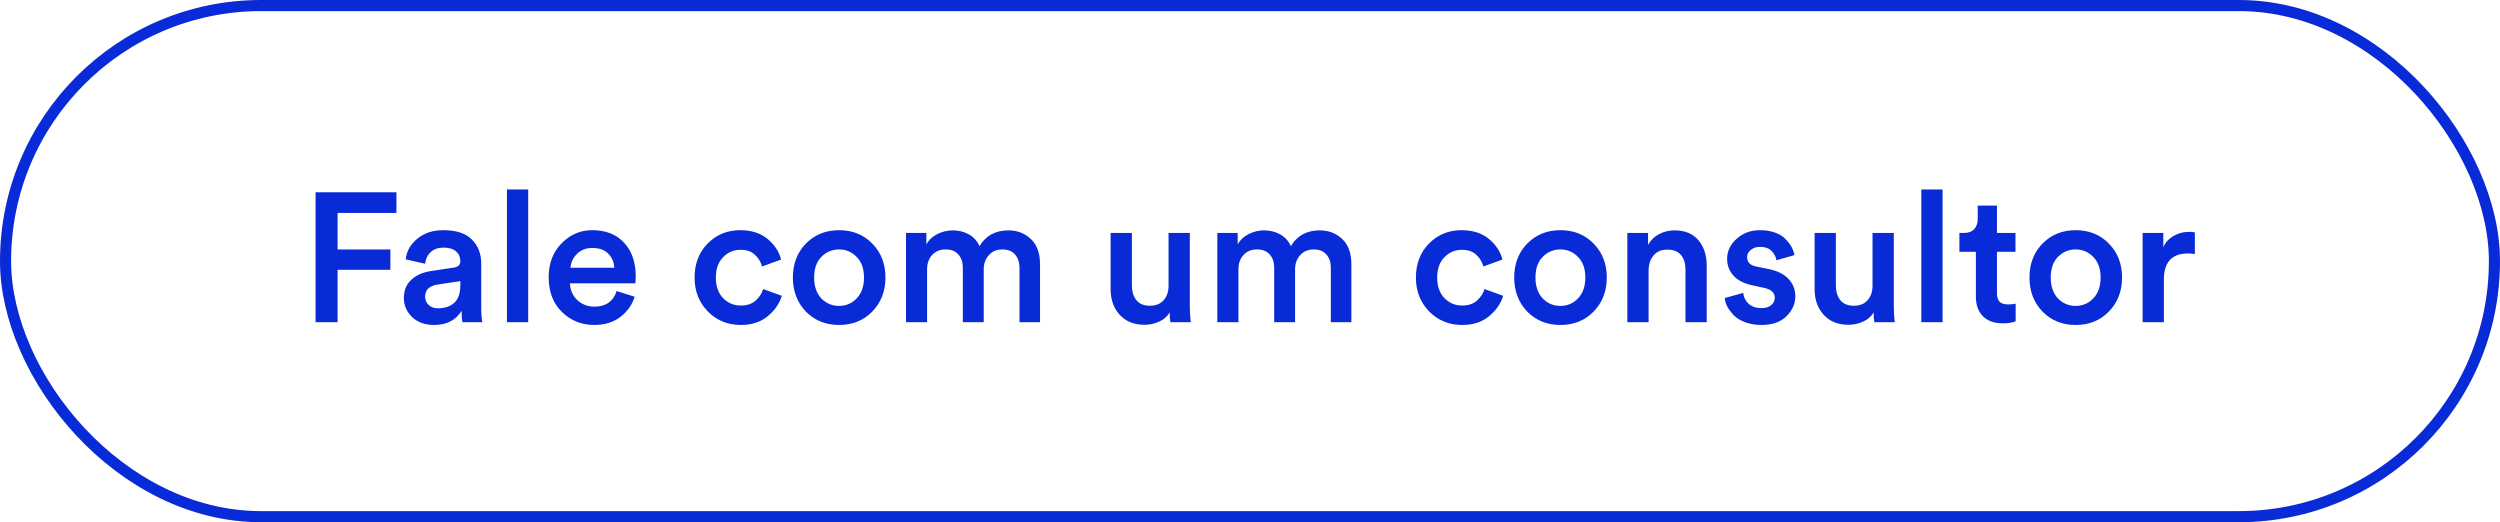 <svg width="225" height="47" viewBox="0 0 225 47" fill="none" xmlns="http://www.w3.org/2000/svg">
<rect x="0.5" y="0.5" width="224" height="46" rx="23" stroke="#092BD7"/>
<path d="M30.383 29H28.402V17.302H35.679V19.166H30.383V22.45H35.135V24.281H30.383V29ZM36.347 26.822C36.347 26.14 36.567 25.596 37.007 25.189C37.458 24.77 38.047 24.506 38.773 24.396L40.835 24.083C41.231 24.028 41.429 23.835 41.429 23.506C41.429 23.142 41.303 22.851 41.05 22.631C40.797 22.4 40.417 22.285 39.911 22.285C39.427 22.285 39.042 22.422 38.756 22.697C38.47 22.961 38.305 23.308 38.261 23.736L36.512 23.34C36.589 22.614 36.935 21.998 37.551 21.492C38.167 20.976 38.949 20.717 39.895 20.717C41.06 20.717 41.919 20.997 42.468 21.558C43.029 22.119 43.31 22.84 43.31 23.72V27.713C43.31 28.241 43.343 28.67 43.409 29H41.627C41.572 28.835 41.544 28.494 41.544 27.977C41.017 28.824 40.191 29.247 39.069 29.247C38.255 29.247 37.596 29.011 37.09 28.538C36.594 28.054 36.347 27.482 36.347 26.822ZM39.432 27.746C40.026 27.746 40.505 27.587 40.868 27.267C41.242 26.938 41.429 26.404 41.429 25.667V25.304L39.334 25.617C38.618 25.738 38.261 26.102 38.261 26.706C38.261 26.992 38.365 27.24 38.575 27.449C38.783 27.647 39.069 27.746 39.432 27.746ZM47.538 29H45.624V17.054H47.538V29ZM51.343 24.099H55.286C55.264 23.593 55.083 23.17 54.742 22.829C54.412 22.488 53.934 22.317 53.306 22.317C52.734 22.317 52.273 22.499 51.92 22.862C51.569 23.214 51.376 23.627 51.343 24.099ZM55.501 26.195L57.118 26.706C56.887 27.444 56.453 28.054 55.815 28.538C55.188 29.011 54.412 29.247 53.488 29.247C52.344 29.247 51.37 28.857 50.568 28.076C49.776 27.295 49.38 26.25 49.38 24.941C49.38 23.709 49.764 22.697 50.535 21.905C51.316 21.113 52.234 20.717 53.29 20.717C54.522 20.717 55.484 21.096 56.178 21.855C56.87 22.604 57.217 23.616 57.217 24.892C57.217 25.233 57.2 25.436 57.167 25.502H51.294C51.316 26.107 51.535 26.608 51.953 27.003C52.383 27.399 52.894 27.598 53.488 27.598C54.522 27.598 55.193 27.13 55.501 26.195ZM66.637 22.483C66.021 22.483 65.498 22.708 65.069 23.159C64.64 23.599 64.426 24.204 64.426 24.974C64.426 25.755 64.64 26.371 65.069 26.822C65.509 27.273 66.043 27.498 66.67 27.498C67.231 27.498 67.676 27.35 68.006 27.053C68.347 26.745 68.573 26.398 68.683 26.014L70.366 26.624C70.146 27.339 69.717 27.955 69.079 28.472C68.452 28.989 67.649 29.247 66.67 29.247C65.493 29.247 64.503 28.84 63.7 28.026C62.908 27.212 62.512 26.195 62.512 24.974C62.512 23.742 62.902 22.724 63.683 21.922C64.475 21.119 65.454 20.717 66.62 20.717C67.621 20.717 68.435 20.976 69.062 21.492C69.7 22.009 70.113 22.631 70.3 23.357L68.584 23.984C68.474 23.566 68.259 23.214 67.94 22.928C67.632 22.631 67.198 22.483 66.637 22.483ZM73.916 26.855C74.356 27.306 74.889 27.532 75.516 27.532C76.143 27.532 76.671 27.306 77.1 26.855C77.54 26.404 77.76 25.777 77.76 24.974C77.76 24.182 77.54 23.566 77.1 23.126C76.671 22.675 76.143 22.45 75.516 22.45C74.889 22.45 74.356 22.675 73.916 23.126C73.487 23.566 73.272 24.182 73.272 24.974C73.272 25.766 73.487 26.393 73.916 26.855ZM75.516 20.717C76.726 20.717 77.722 21.119 78.503 21.922C79.295 22.724 79.691 23.742 79.691 24.974C79.691 26.206 79.295 27.229 78.503 28.043C77.722 28.846 76.726 29.247 75.516 29.247C74.317 29.247 73.322 28.846 72.53 28.043C71.749 27.229 71.358 26.206 71.358 24.974C71.358 23.742 71.749 22.724 72.53 21.922C73.322 21.119 74.317 20.717 75.516 20.717ZM83.438 29H81.54V20.965H83.372V21.988C83.592 21.591 83.922 21.284 84.362 21.064C84.813 20.843 85.275 20.733 85.748 20.733C86.287 20.733 86.771 20.855 87.2 21.096C87.629 21.338 87.948 21.691 88.157 22.152C88.718 21.206 89.587 20.733 90.764 20.733C91.556 20.733 92.227 20.992 92.777 21.509C93.327 22.026 93.602 22.785 93.602 23.786V29H91.754V24.099C91.754 23.605 91.622 23.209 91.358 22.912C91.105 22.604 90.72 22.45 90.203 22.45C89.708 22.45 89.306 22.62 88.998 22.961C88.69 23.302 88.536 23.726 88.536 24.232V29H86.655V24.099C86.655 23.605 86.523 23.209 86.259 22.912C86.006 22.604 85.621 22.45 85.104 22.45C84.598 22.45 84.191 22.62 83.883 22.961C83.586 23.291 83.438 23.715 83.438 24.232V29ZM105.269 28.109C105.082 28.461 104.774 28.736 104.345 28.934C103.927 29.132 103.476 29.231 102.992 29.231C102.057 29.231 101.314 28.928 100.764 28.323C100.225 27.718 99.956 26.954 99.956 26.03V20.965H101.87V25.683C101.87 26.223 102.002 26.663 102.266 27.003C102.53 27.345 102.937 27.515 103.487 27.515C104.026 27.515 104.438 27.35 104.724 27.02C105.021 26.69 105.17 26.256 105.17 25.716V20.965H107.084V27.532C107.084 28.015 107.111 28.505 107.166 29H105.335C105.291 28.758 105.269 28.461 105.269 28.109ZM111.459 29H109.561V20.965H111.393V21.988C111.613 21.591 111.943 21.284 112.383 21.064C112.834 20.843 113.296 20.733 113.769 20.733C114.308 20.733 114.792 20.855 115.221 21.096C115.65 21.338 115.969 21.691 116.178 22.152C116.739 21.206 117.608 20.733 118.785 20.733C119.577 20.733 120.248 20.992 120.798 21.509C121.348 22.026 121.623 22.785 121.623 23.786V29H119.775V24.099C119.775 23.605 119.643 23.209 119.379 22.912C119.126 22.604 118.741 22.45 118.224 22.45C117.729 22.45 117.327 22.62 117.019 22.961C116.711 23.302 116.557 23.726 116.557 24.232V29H114.676V24.099C114.676 23.605 114.544 23.209 114.28 22.912C114.027 22.604 113.642 22.45 113.125 22.45C112.619 22.45 112.212 22.62 111.904 22.961C111.607 23.291 111.459 23.715 111.459 24.232V29ZM131.557 22.483C130.941 22.483 130.419 22.708 129.99 23.159C129.561 23.599 129.346 24.204 129.346 24.974C129.346 25.755 129.561 26.371 129.99 26.822C130.43 27.273 130.963 27.498 131.59 27.498C132.151 27.498 132.597 27.35 132.927 27.053C133.268 26.745 133.493 26.398 133.603 26.014L135.286 26.624C135.066 27.339 134.637 27.955 133.999 28.472C133.372 28.989 132.569 29.247 131.59 29.247C130.413 29.247 129.423 28.84 128.62 28.026C127.828 27.212 127.432 26.195 127.432 24.974C127.432 23.742 127.823 22.724 128.604 21.922C129.396 21.119 130.375 20.717 131.541 20.717C132.542 20.717 133.356 20.976 133.983 21.492C134.621 22.009 135.033 22.631 135.22 23.357L133.504 23.984C133.394 23.566 133.18 23.214 132.861 22.928C132.553 22.631 132.118 22.483 131.557 22.483ZM138.836 26.855C139.276 27.306 139.809 27.532 140.436 27.532C141.063 27.532 141.591 27.306 142.02 26.855C142.46 26.404 142.68 25.777 142.68 24.974C142.68 24.182 142.46 23.566 142.02 23.126C141.591 22.675 141.063 22.45 140.436 22.45C139.809 22.45 139.276 22.675 138.836 23.126C138.407 23.566 138.192 24.182 138.192 24.974C138.192 25.766 138.407 26.393 138.836 26.855ZM140.436 20.717C141.646 20.717 142.642 21.119 143.423 21.922C144.215 22.724 144.611 23.742 144.611 24.974C144.611 26.206 144.215 27.229 143.423 28.043C142.642 28.846 141.646 29.247 140.436 29.247C139.237 29.247 138.242 28.846 137.45 28.043C136.669 27.229 136.278 26.206 136.278 24.974C136.278 23.742 136.669 22.724 137.45 21.922C138.242 21.119 139.237 20.717 140.436 20.717ZM148.375 24.363V29H146.461V20.965H148.325V22.037C148.578 21.597 148.914 21.273 149.332 21.064C149.761 20.843 150.217 20.733 150.701 20.733C151.647 20.733 152.368 21.03 152.863 21.625C153.358 22.218 153.605 22.983 153.605 23.918V29H151.691V24.248C151.691 23.709 151.559 23.28 151.295 22.961C151.031 22.631 150.613 22.466 150.041 22.466C149.513 22.466 149.101 22.648 148.804 23.011C148.518 23.363 148.375 23.814 148.375 24.363ZM155.226 26.822L156.892 26.36C156.925 26.745 157.085 27.07 157.371 27.334C157.657 27.598 158.042 27.73 158.526 27.73C158.9 27.73 159.191 27.642 159.4 27.465C159.62 27.29 159.73 27.07 159.73 26.805C159.73 26.343 159.417 26.047 158.79 25.915L157.602 25.651C156.909 25.497 156.375 25.21 156.001 24.793C155.627 24.375 155.44 23.88 155.44 23.308C155.44 22.604 155.726 21.998 156.298 21.492C156.87 20.976 157.569 20.717 158.394 20.717C158.922 20.717 159.389 20.794 159.796 20.948C160.203 21.102 160.517 21.305 160.737 21.558C160.968 21.8 161.144 22.037 161.265 22.268C161.386 22.499 161.463 22.73 161.496 22.961L159.879 23.423C159.835 23.115 159.692 22.84 159.45 22.598C159.219 22.345 158.867 22.218 158.394 22.218C158.064 22.218 157.789 22.312 157.569 22.499C157.349 22.675 157.239 22.89 157.239 23.142C157.239 23.593 157.508 23.874 158.047 23.984L159.268 24.232C160.016 24.396 160.588 24.694 160.984 25.122C161.38 25.552 161.578 26.069 161.578 26.674C161.578 27.345 161.309 27.944 160.77 28.472C160.242 28.989 159.499 29.247 158.542 29.247C157.992 29.247 157.497 29.165 157.057 29C156.628 28.835 156.287 28.626 156.034 28.373C155.792 28.109 155.6 27.851 155.457 27.598C155.325 27.334 155.248 27.075 155.226 26.822ZM168.626 28.109C168.439 28.461 168.131 28.736 167.702 28.934C167.284 29.132 166.833 29.231 166.349 29.231C165.414 29.231 164.672 28.928 164.122 28.323C163.583 27.718 163.313 26.954 163.313 26.03V20.965H165.227V25.683C165.227 26.223 165.359 26.663 165.623 27.003C165.887 27.345 166.294 27.515 166.844 27.515C167.383 27.515 167.796 27.35 168.082 27.02C168.379 26.69 168.527 26.256 168.527 25.716V20.965H170.441V27.532C170.441 28.015 170.469 28.505 170.524 29H168.692C168.648 28.758 168.626 28.461 168.626 28.109ZM174.833 29H172.919V17.054H174.833V29ZM179.727 18.506V20.965H181.393V22.664H179.727V26.393C179.727 26.745 179.809 27.003 179.974 27.169C180.139 27.323 180.398 27.399 180.75 27.399C180.97 27.399 181.19 27.378 181.41 27.334V28.918C181.124 29.038 180.733 29.099 180.238 29.099C179.49 29.099 178.902 28.89 178.473 28.472C178.044 28.043 177.829 27.454 177.829 26.706V22.664H176.344V20.965H176.757C177.164 20.965 177.472 20.849 177.681 20.618C177.89 20.387 177.994 20.084 177.994 19.71V18.506H179.727ZM185.21 26.855C185.65 27.306 186.183 27.532 186.81 27.532C187.437 27.532 187.965 27.306 188.394 26.855C188.834 26.404 189.054 25.777 189.054 24.974C189.054 24.182 188.834 23.566 188.394 23.126C187.965 22.675 187.437 22.45 186.81 22.45C186.183 22.45 185.65 22.675 185.21 23.126C184.781 23.566 184.566 24.182 184.566 24.974C184.566 25.766 184.781 26.393 185.21 26.855ZM186.81 20.717C188.02 20.717 189.016 21.119 189.797 21.922C190.589 22.724 190.985 23.742 190.985 24.974C190.985 26.206 190.589 27.229 189.797 28.043C189.016 28.846 188.02 29.247 186.81 29.247C185.611 29.247 184.616 28.846 183.824 28.043C183.043 27.229 182.652 26.206 182.652 24.974C182.652 23.742 183.043 22.724 183.824 21.922C184.616 21.119 185.611 20.717 186.81 20.717ZM197.537 20.915V22.862C197.317 22.829 197.108 22.812 196.91 22.812C195.469 22.812 194.749 23.599 194.749 25.172V29H192.835V20.965H194.699V22.252C194.886 21.823 195.189 21.487 195.607 21.245C196.025 20.992 196.498 20.866 197.026 20.866C197.202 20.866 197.372 20.882 197.537 20.915Z" fill="#092BD7"/>
</svg>
